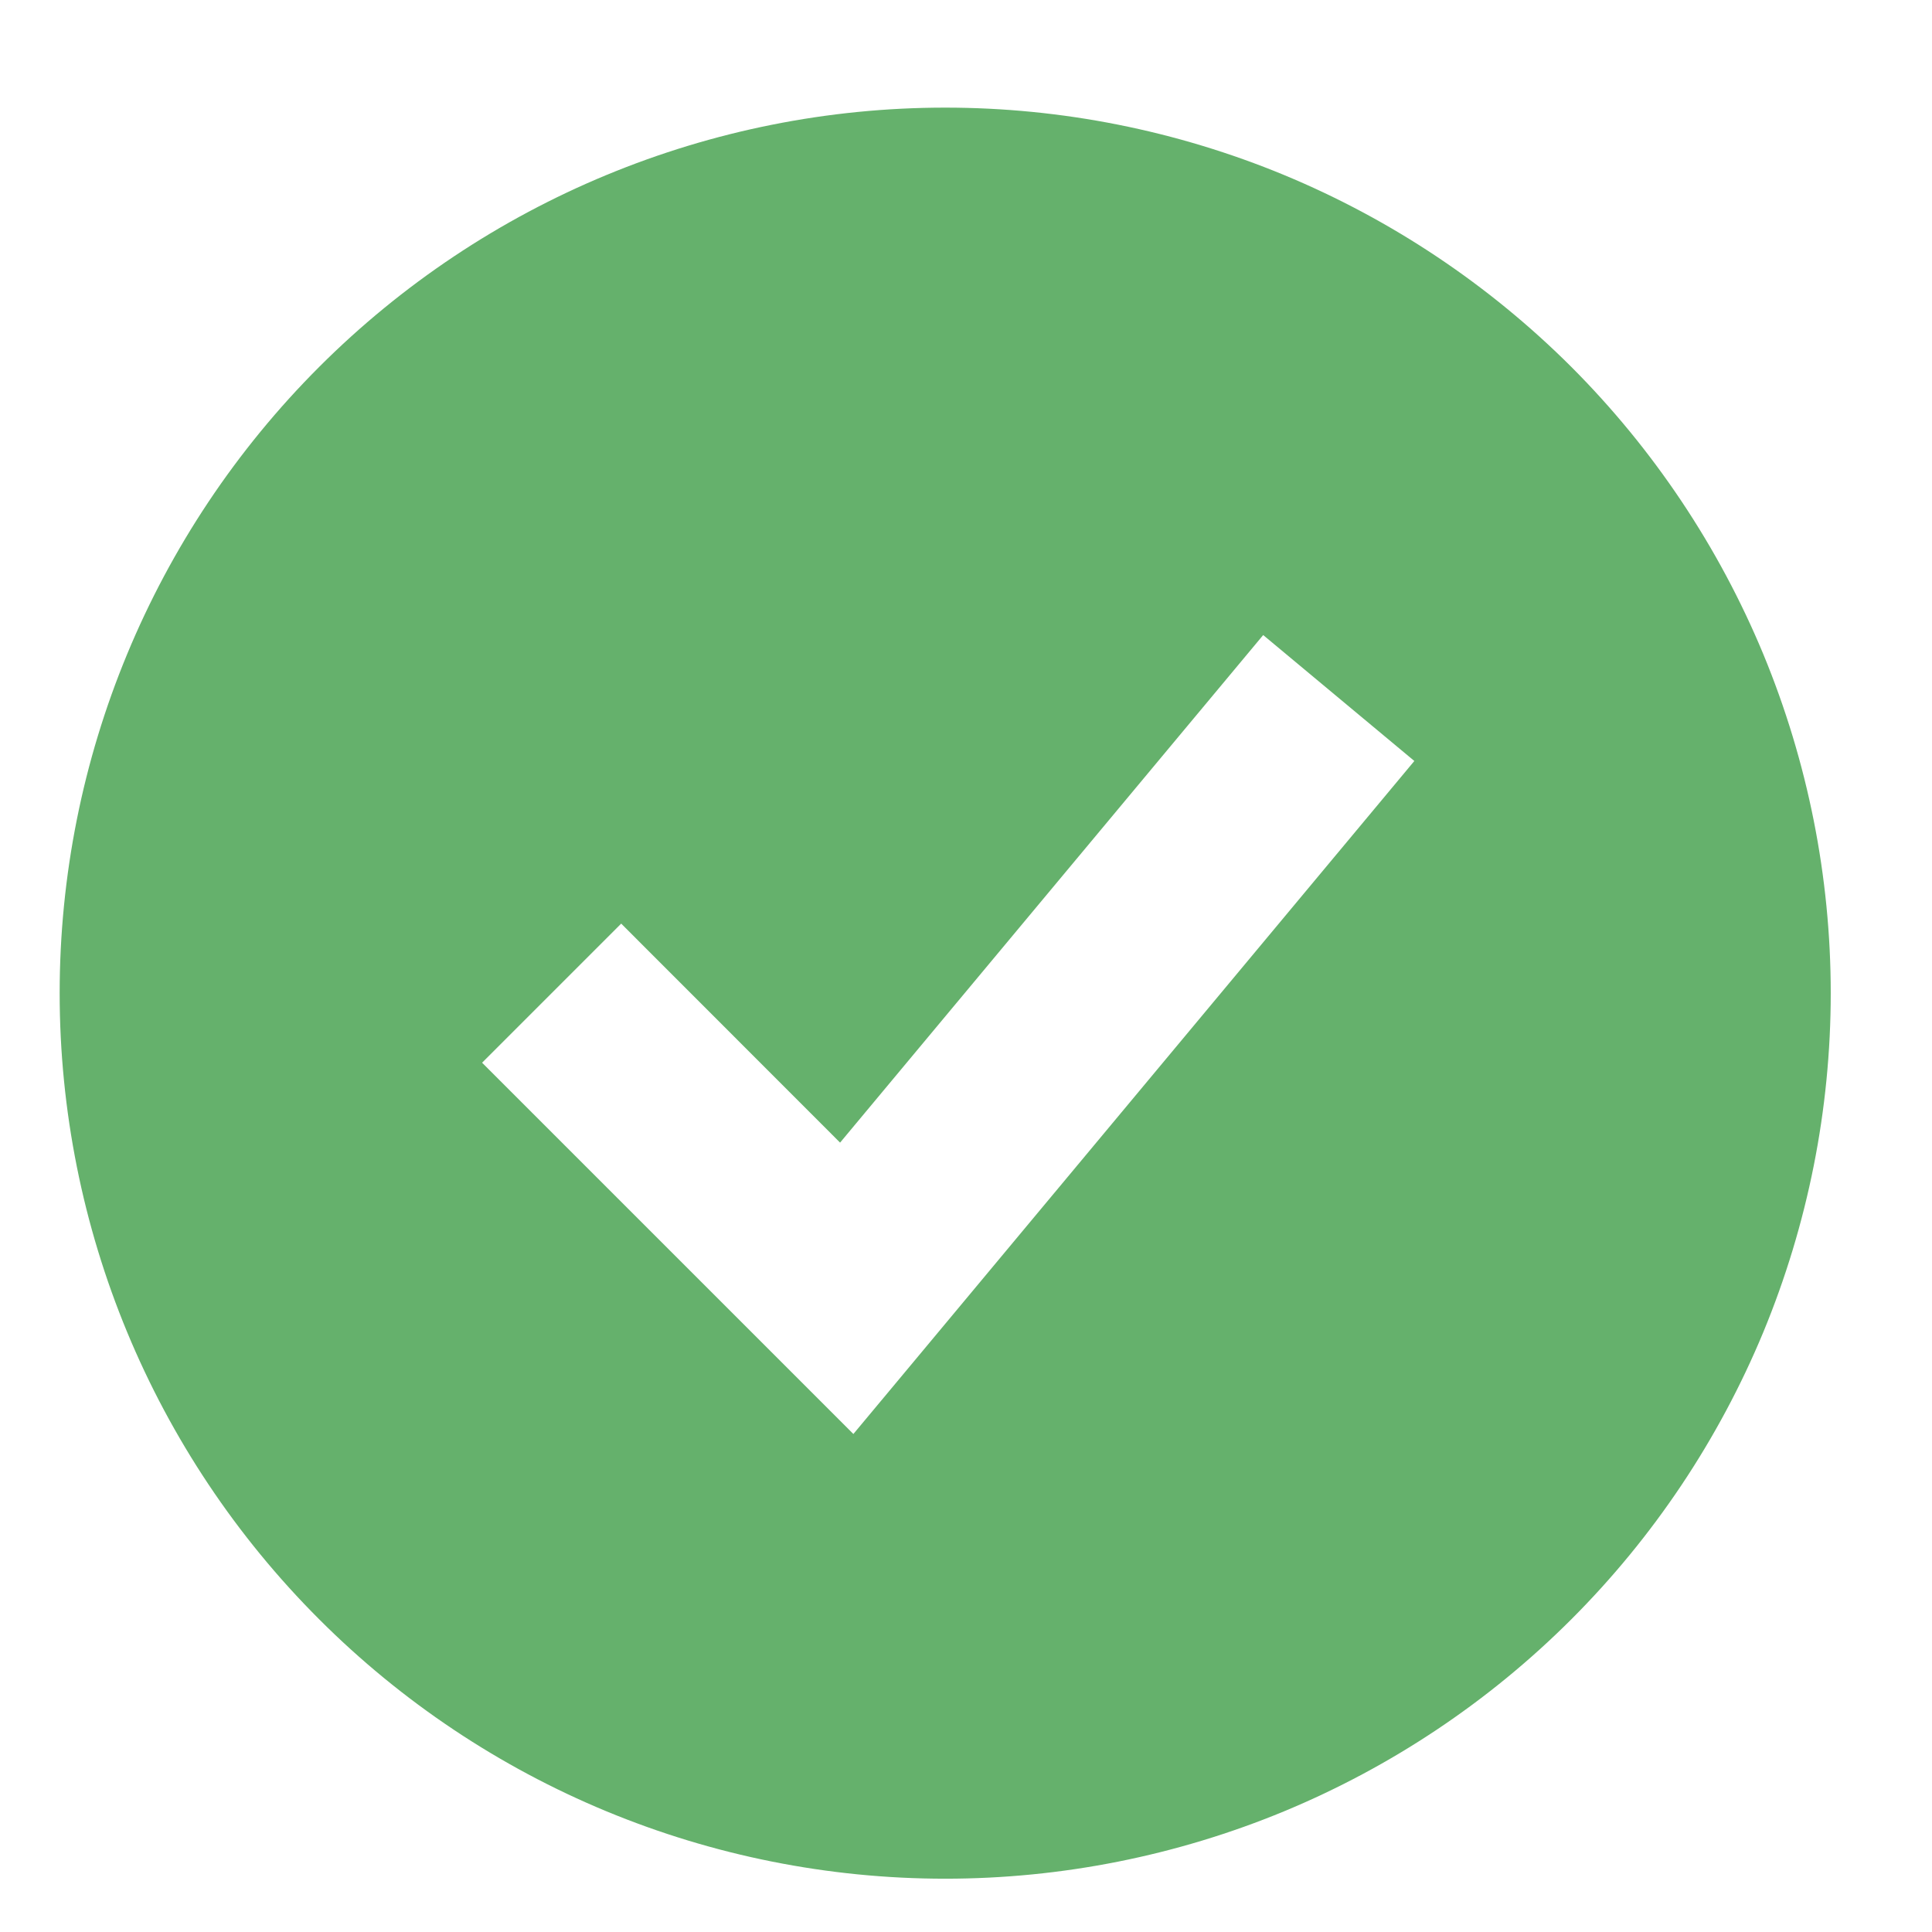 <svg width="17" height="17" viewBox="0 0 17 17" fill="none" xmlns="http://www.w3.org/2000/svg">
<path fill-rule="evenodd" clip-rule="evenodd" d="M8.317 16.531C9.34 16.531 10.354 16.329 11.299 15.938C12.244 15.546 13.103 14.972 13.827 14.248C14.55 13.525 15.124 12.666 15.516 11.721C15.907 10.775 16.109 9.762 16.109 8.739C16.109 7.716 15.907 6.703 15.516 5.757C15.124 4.812 14.55 3.953 13.827 3.229C13.103 2.506 12.244 1.932 11.299 1.54C10.354 1.149 9.34 0.947 8.317 0.947C6.251 0.947 4.269 1.768 2.808 3.229C1.346 4.691 0.525 6.672 0.525 8.739C0.525 10.805 1.346 12.787 2.808 14.248C4.269 15.71 6.251 16.531 8.317 16.531ZM8.116 11.89L12.445 6.696L11.115 5.588L7.392 10.054L5.466 8.127L4.242 9.351L6.839 11.948L7.509 12.618L8.116 11.89Z" fill="#65B16C"/>
</svg>
